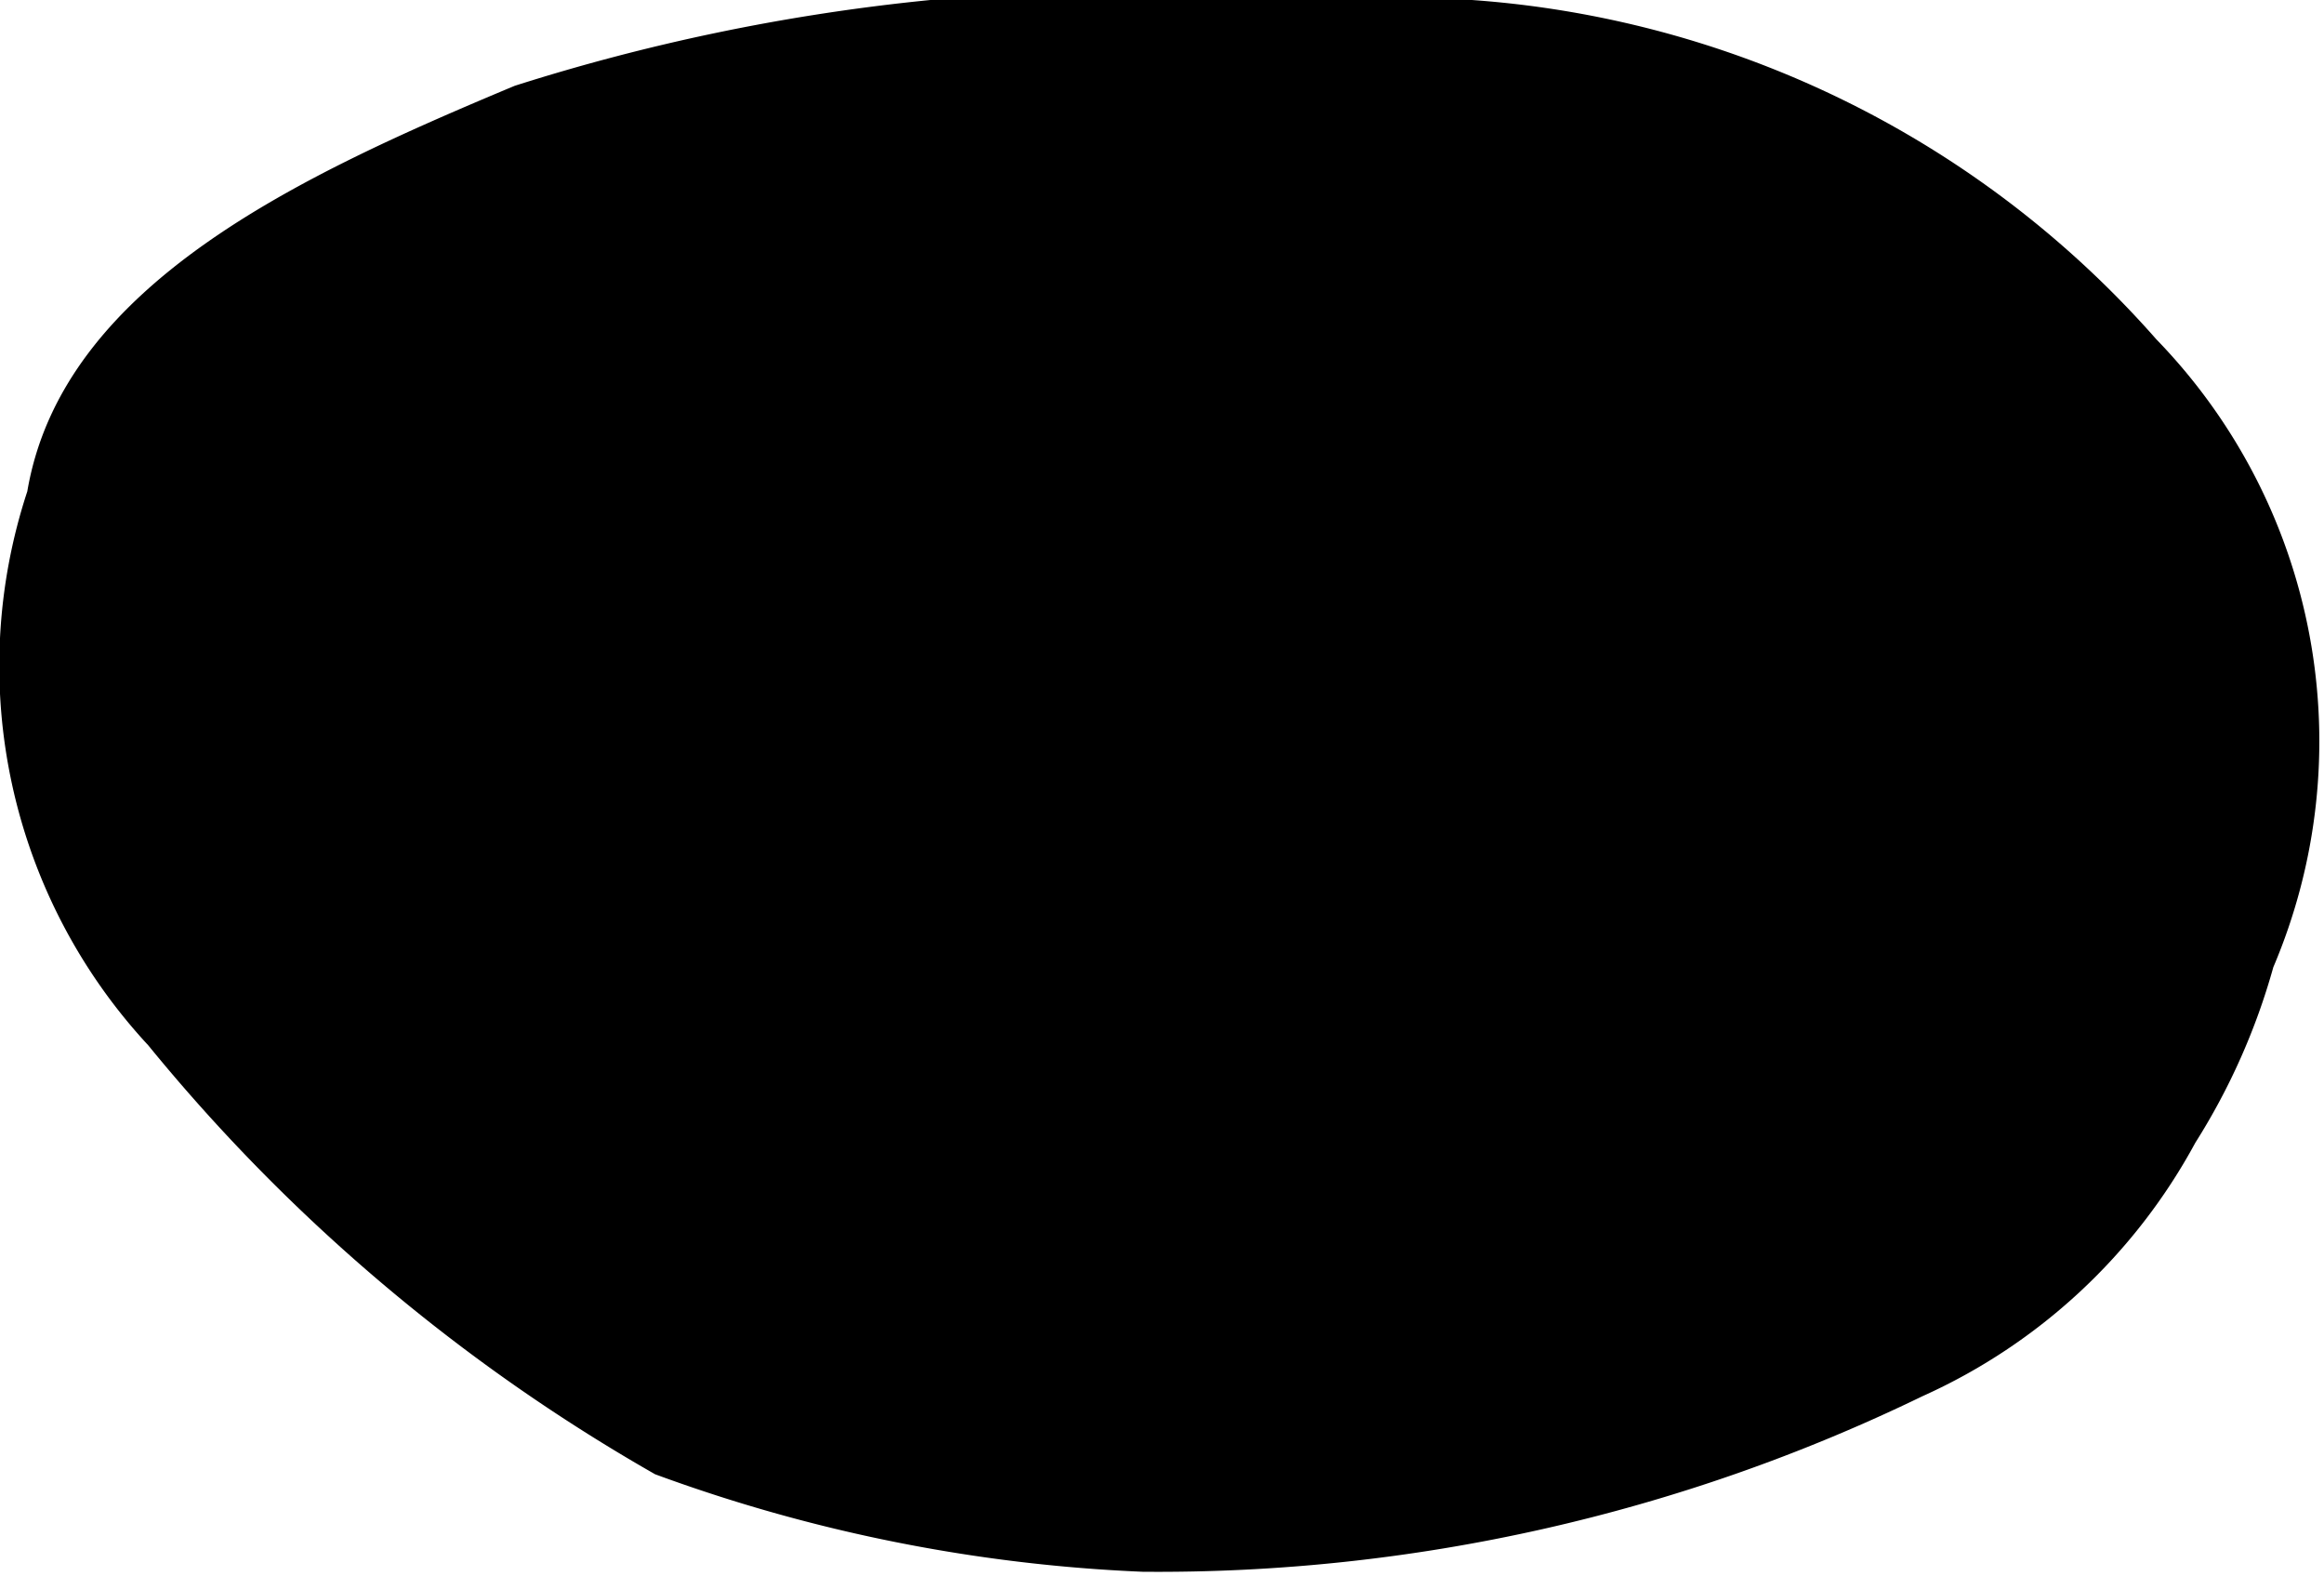 <svg xmlns="http://www.w3.org/2000/svg" viewBox="0 0 5.96 4.04">
    <g id="Layer_1-2" data-name="Layer 1" class="svg-fill-primary">
        <path
            d="M5.53.87a1.48,1.48,0,0,1,.3,1.61,1.69,1.69,0,0,1-.2.45,1.49,1.49,0,0,1-.7.65,4.49,4.49,0,0,1-2,.45,4.12,4.12,0,0,1-1.25-.25,4.65,4.65,0,0,1-1.3-1.1A1.43,1.43,0,0,1,.07,1.26C.16.73.77.45,1.32.22A5.2,5.2,0,0,1,3.41,0,2.58,2.58,0,0,1,5.53.87Z" />
    </g>
</svg>